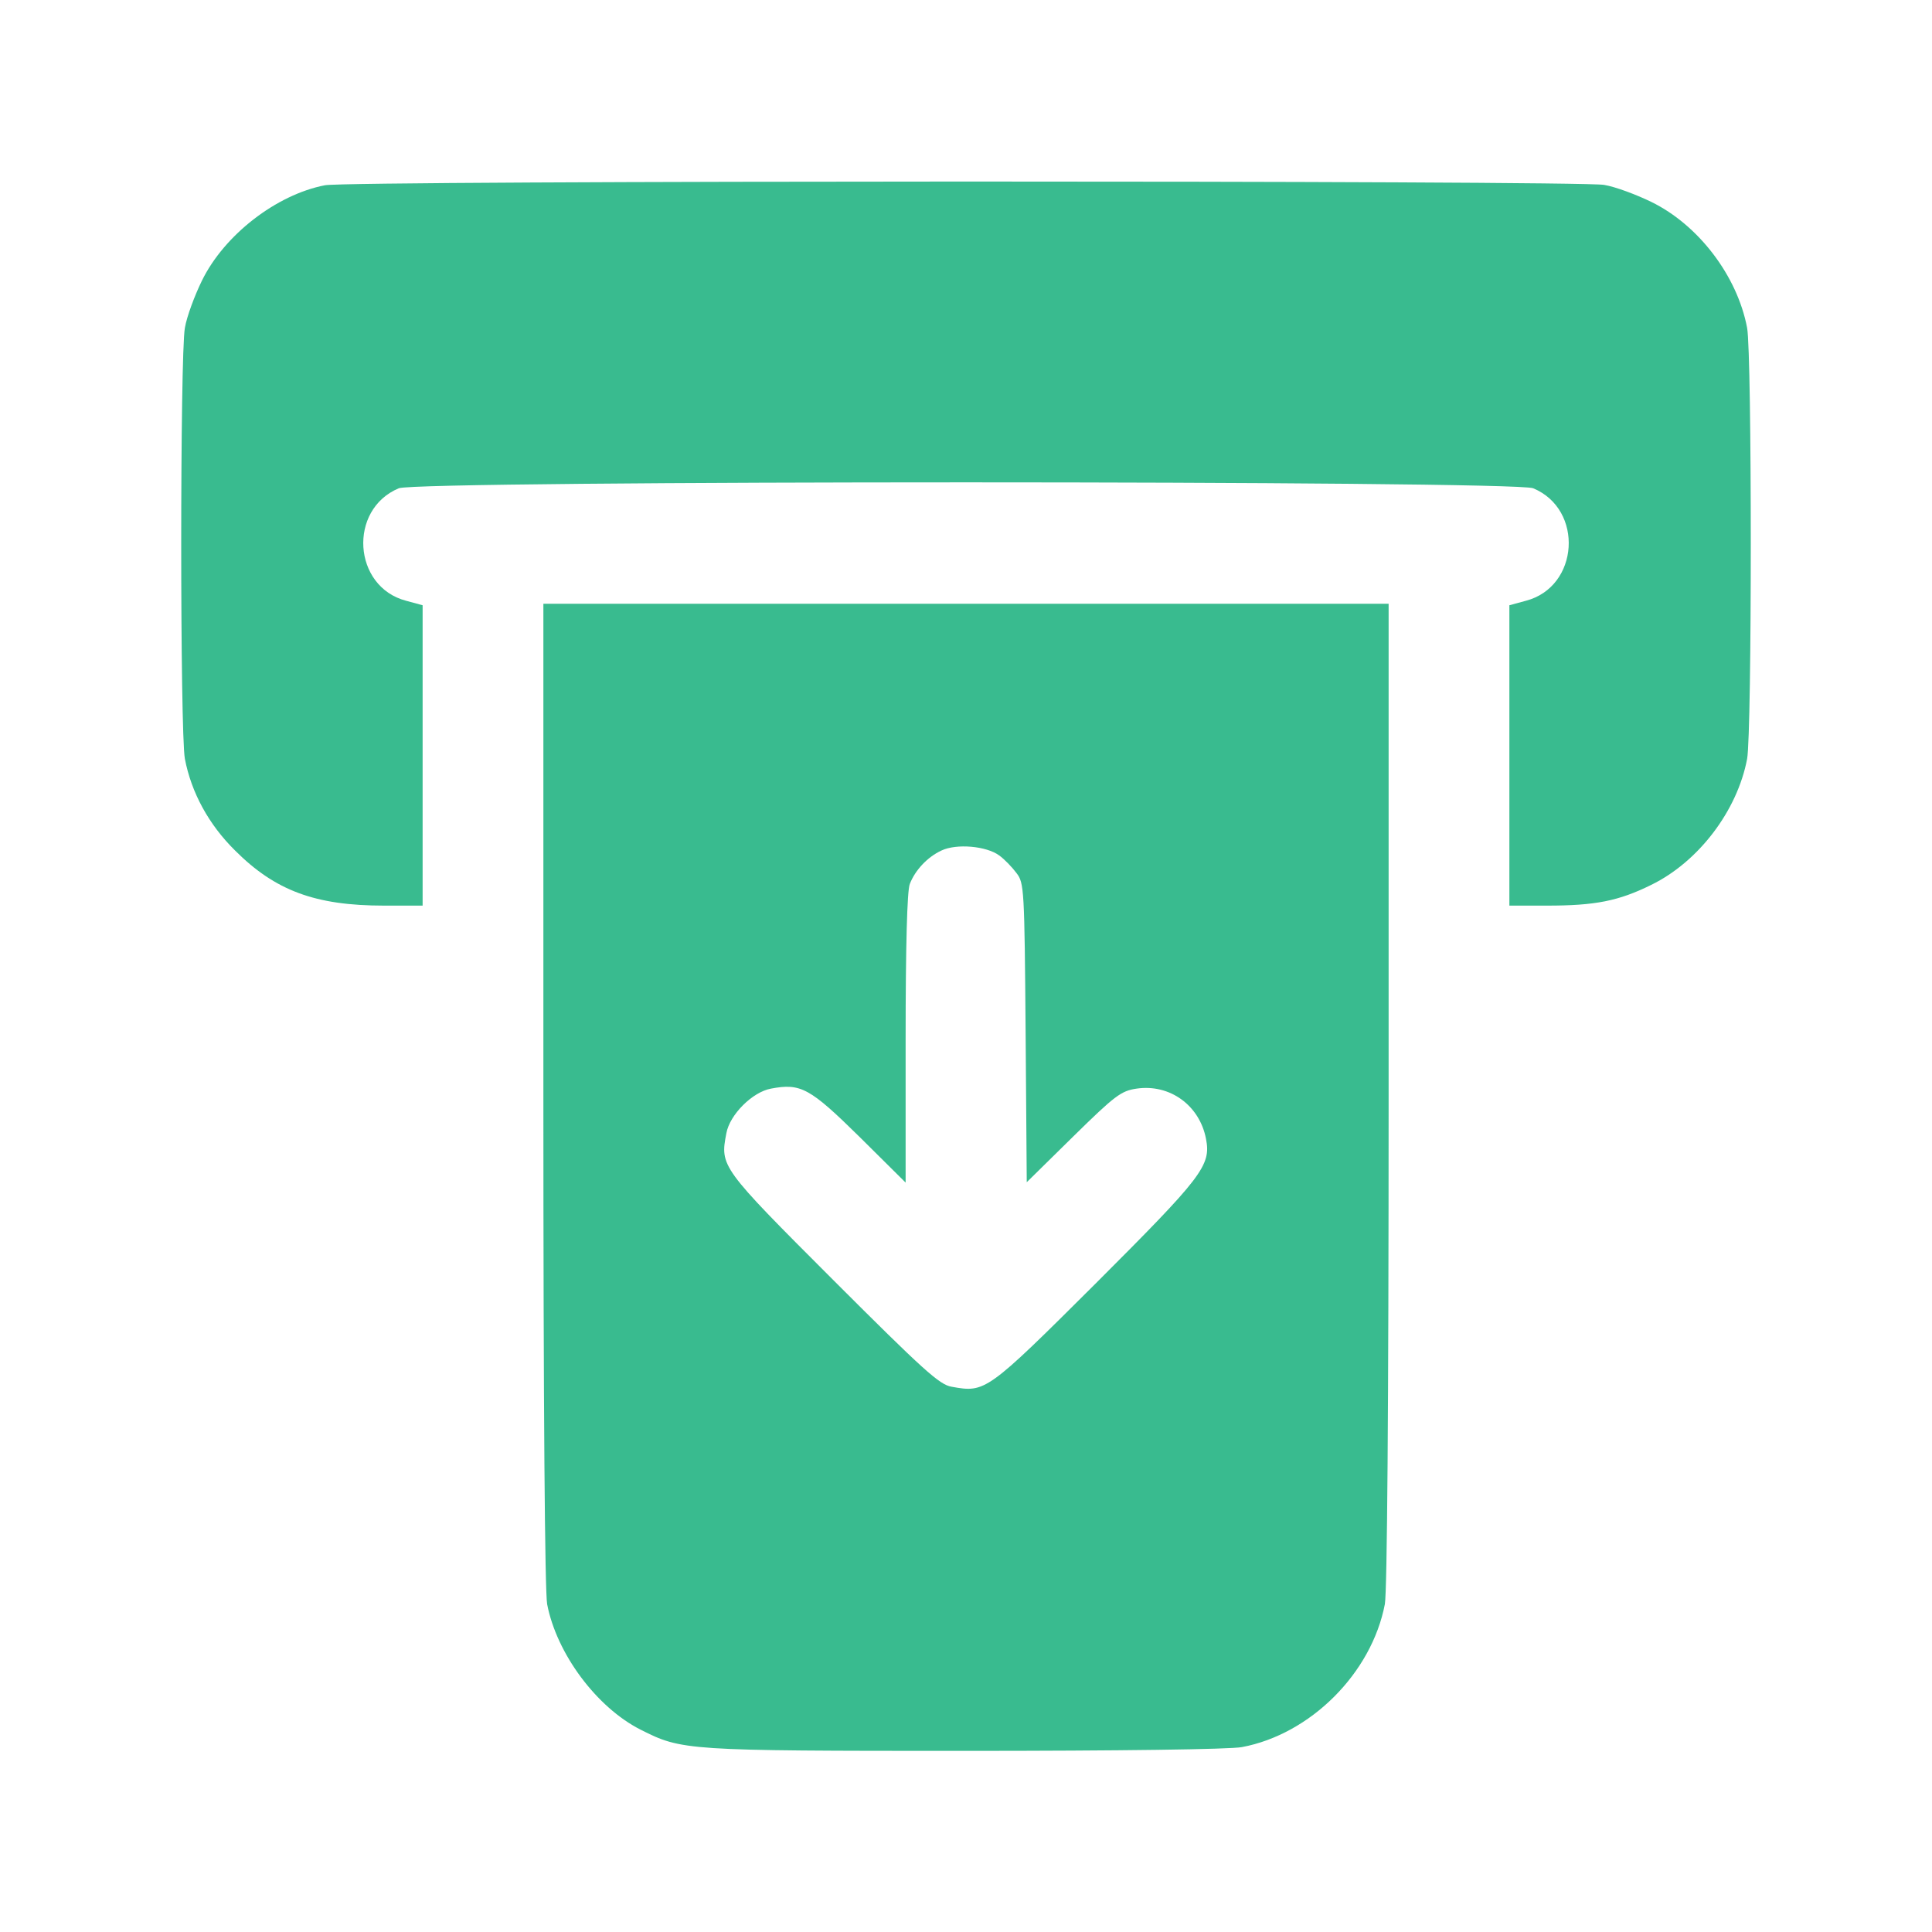 <svg width="36" height="36" viewBox="0 0 36 36" fill="none" xmlns="http://www.w3.org/2000/svg">
<path d="M6.054 3.452C5.147 3.628 4.177 4.38 3.762 5.231C3.628 5.505 3.48 5.899 3.445 6.11C3.354 6.616 3.354 13.641 3.445 14.14C3.565 14.766 3.888 15.363 4.38 15.848C5.126 16.594 5.871 16.875 7.158 16.875H7.875V14.077V11.278L7.566 11.194C6.574 10.934 6.483 9.492 7.432 9.098C7.77 8.951 28.23 8.951 28.568 9.098C29.517 9.492 29.426 10.934 28.434 11.194L28.125 11.278V14.077V16.875H28.821C29.721 16.875 30.157 16.791 30.769 16.488C31.648 16.059 32.372 15.11 32.555 14.14C32.646 13.634 32.646 6.616 32.555 6.11C32.372 5.14 31.648 4.191 30.769 3.762C30.494 3.628 30.101 3.48 29.89 3.445C29.419 3.361 6.504 3.361 6.054 3.452Z" fill="#39BB8F"/>
<path d="M10.125 20.384C10.125 26.297 10.153 29.644 10.195 29.89C10.371 30.811 11.116 31.816 11.939 32.231C12.706 32.618 12.776 32.625 17.972 32.625C20.869 32.625 22.915 32.597 23.14 32.555C24.419 32.316 25.559 31.177 25.805 29.89C25.847 29.644 25.875 26.297 25.875 20.384V11.25H18H10.125V20.384ZM18.619 15.94C18.717 16.01 18.865 16.165 18.942 16.27C19.083 16.453 19.09 16.559 19.111 19.244L19.132 22.029L19.997 21.178C20.777 20.412 20.89 20.327 21.178 20.285C21.797 20.194 22.352 20.595 22.472 21.22C22.57 21.72 22.402 21.93 20.412 23.92C18.38 25.945 18.359 25.952 17.733 25.84C17.508 25.805 17.206 25.53 15.525 23.85C13.423 21.748 13.416 21.734 13.535 21.115C13.598 20.77 14.02 20.348 14.365 20.285C14.92 20.18 15.089 20.271 16.017 21.185L16.875 22.036V19.357C16.875 17.627 16.903 16.601 16.952 16.474C17.051 16.214 17.283 15.968 17.543 15.848C17.824 15.715 18.38 15.764 18.619 15.94Z" fill="#39BB8F"/>
</svg>
